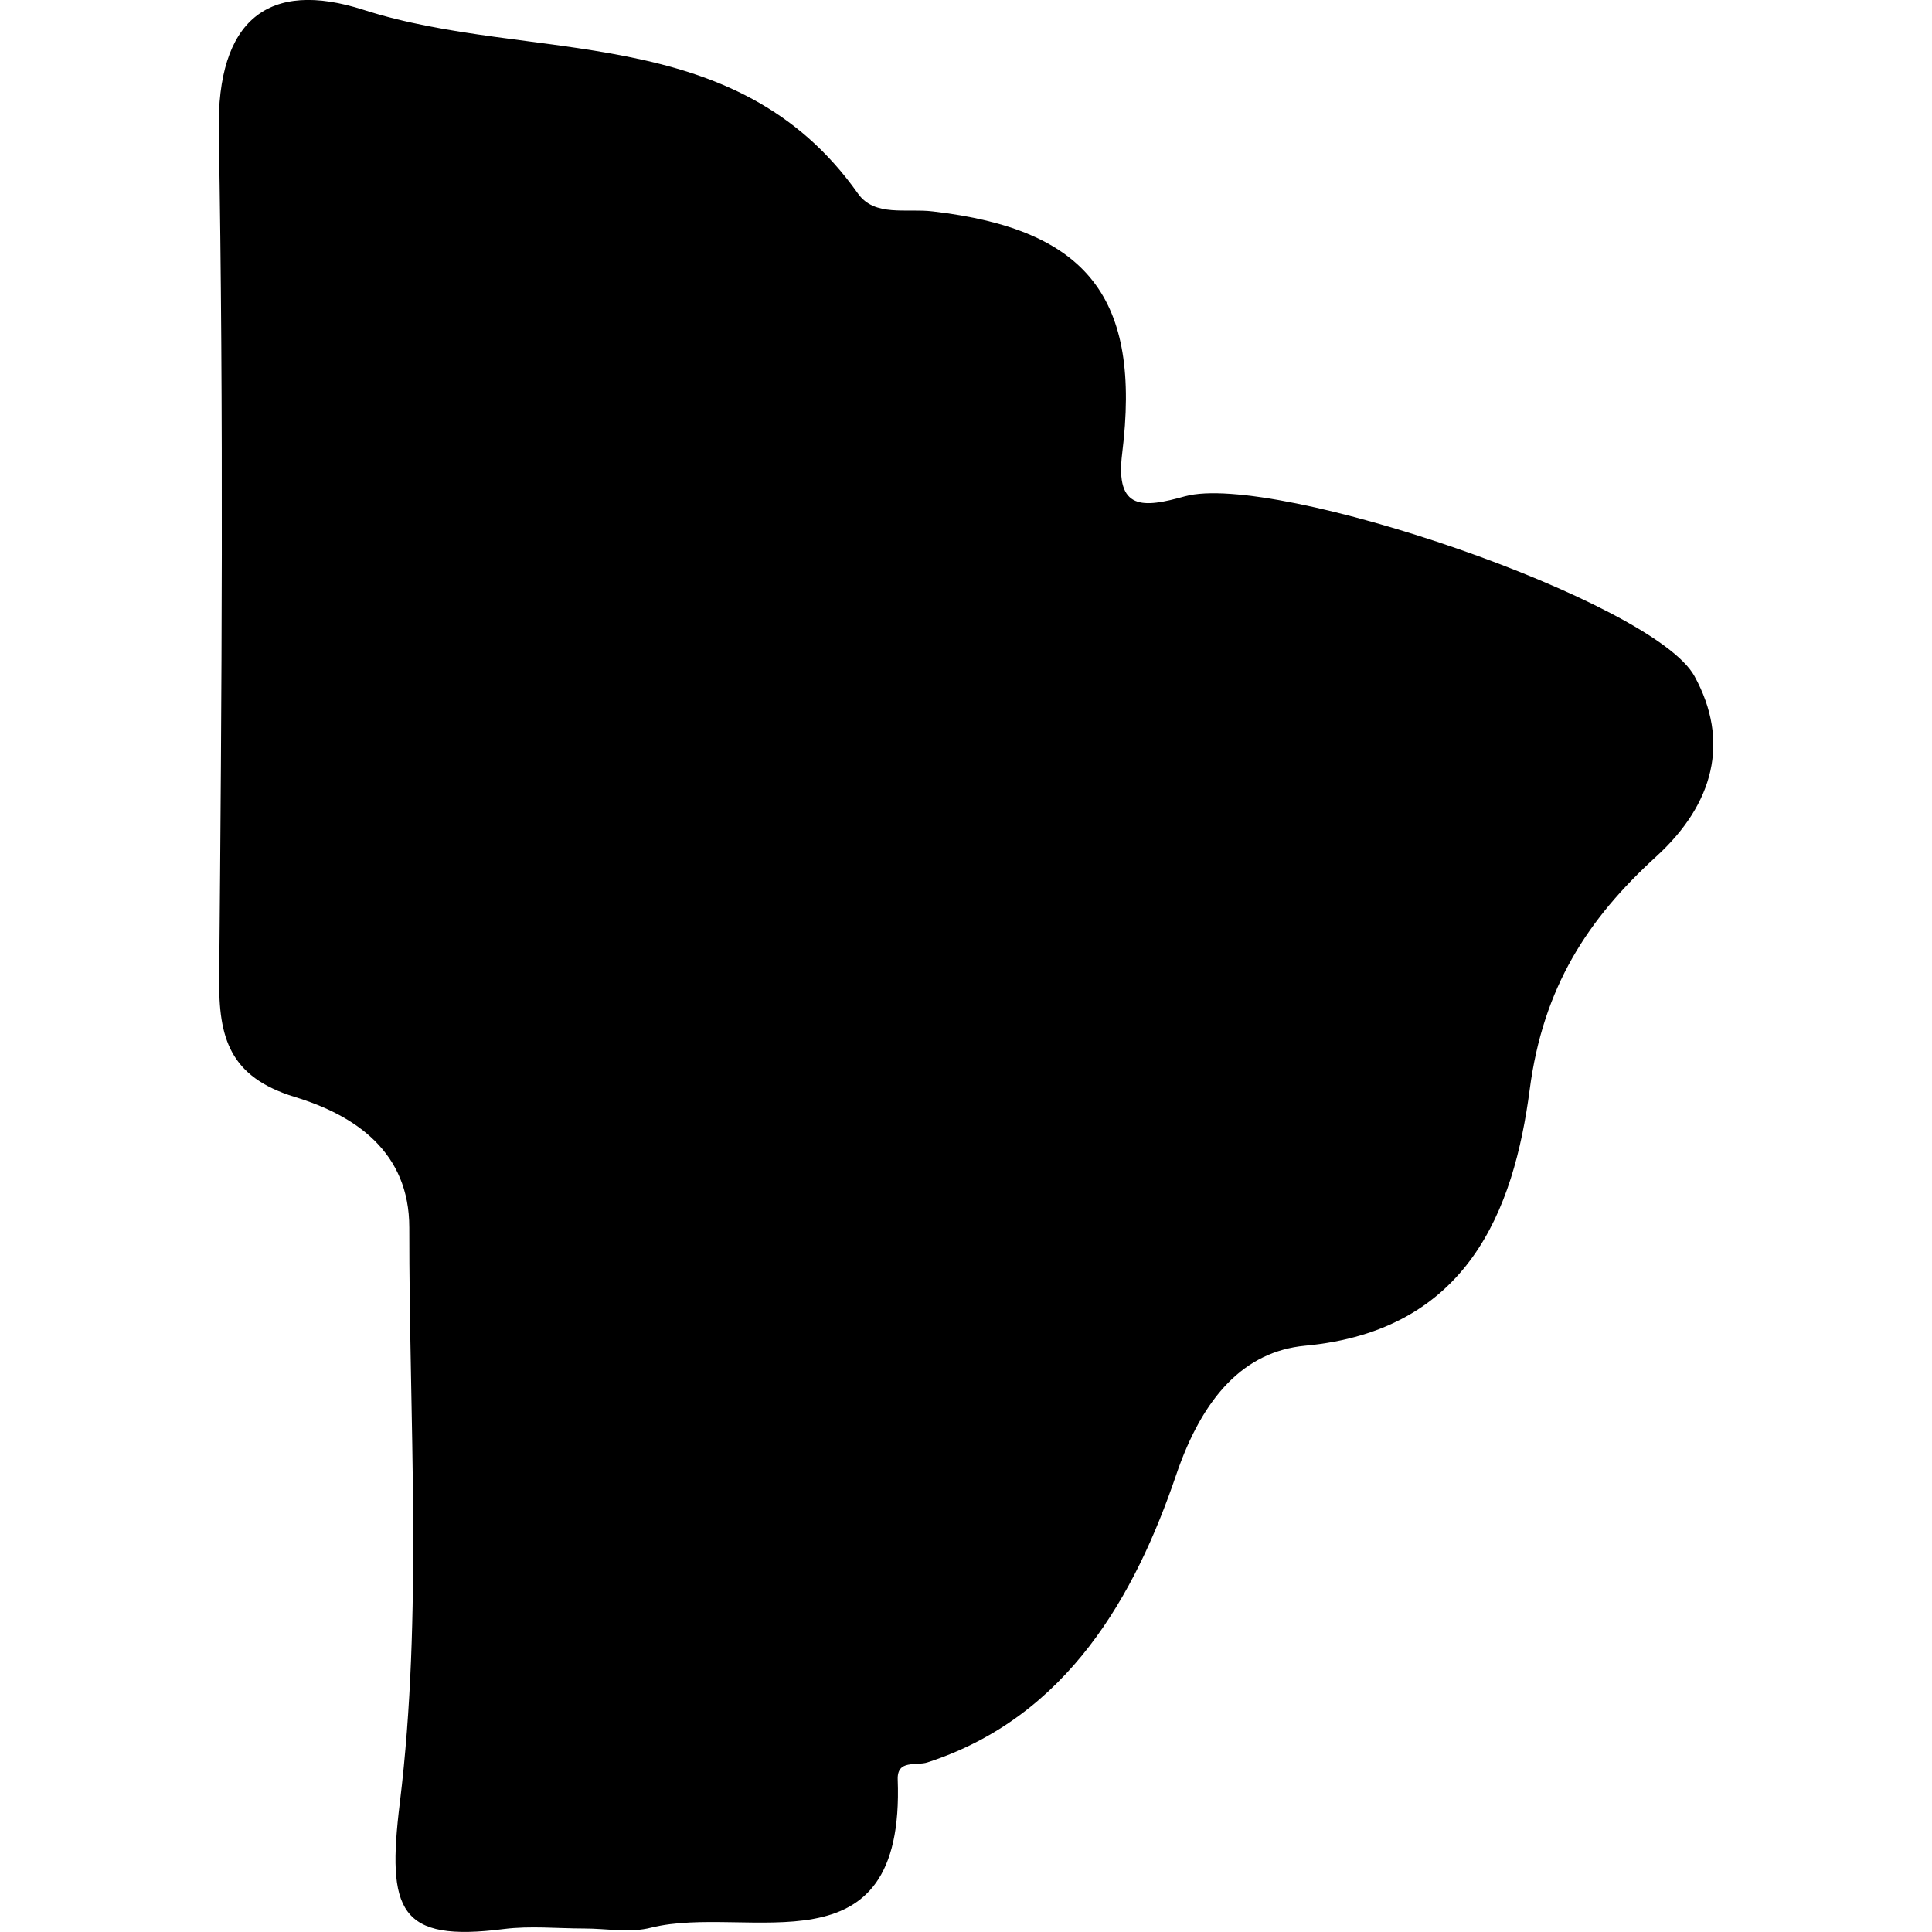<?xml version="1.0" encoding="iso-8859-1"?>
<!-- Generator: Adobe Illustrator 16.0.0, SVG Export Plug-In . SVG Version: 6.00 Build 0)  -->
<!DOCTYPE svg PUBLIC "-//W3C//DTD SVG 1.1//EN" "http://www.w3.org/Graphics/SVG/1.1/DTD/svg11.dtd">
<svg version="1.1" id="Capa_1" xmlns="http://www.w3.org/2000/svg" xmlns:xlink="http://www.w3.org/1999/xlink" x="0px" y="0px"
	 width="22.096px" height="22.096px" viewBox="0 0 22.096 22.096" style="enable-background:new 0 0 22.096 22.096;"
	 xml:space="preserve">
<g>
	<path  d="M13.552,5.676c-0.476,0.133-0.799,0.168-0.718-0.489c0.22-1.774-0.39-2.563-2.164-2.769
		c-0.303-0.038-0.667,0.066-0.858-0.205c-1.406-1.989-3.74-1.486-5.652-2.1C3.067-0.239,2.48,0.228,2.502,1.5
		c0.057,3.228,0.034,6.455,0.005,9.684c-0.009,0.692,0.122,1.133,0.862,1.361c0.696,0.211,1.313,0.631,1.312,1.495
		c-0.003,2.197,0.156,4.414-0.108,6.577c-0.152,1.239-0.008,1.598,1.189,1.445c0.303-0.038,0.613-0.006,0.92-0.006
		c0.255,0,0.526,0.053,0.766-0.01c1.108-0.274,2.904,0.572,2.819-1.696c-0.007-0.23,0.213-0.151,0.341-0.194
		c1.606-0.521,2.379-1.923,2.843-3.286c0.307-0.903,0.784-1.413,1.473-1.479c1.863-0.172,2.39-1.55,2.571-2.931
		c0.154-1.171,0.664-1.95,1.447-2.664c0.658-0.601,0.846-1.317,0.438-2.062C18.911,6.874,14.576,5.395,13.552,5.676z"/>
</g>
<g>
</g>
<g>
</g>
<g>
</g>
<g>
</g>
<g>
</g>
<g>
</g>
<g>
</g>
<g>
</g>
<g>
</g>
<g>
</g>
<g>
</g>
<g>
</g>
<g>
</g>
<g>
</g>
<g>
</g>
</svg>

